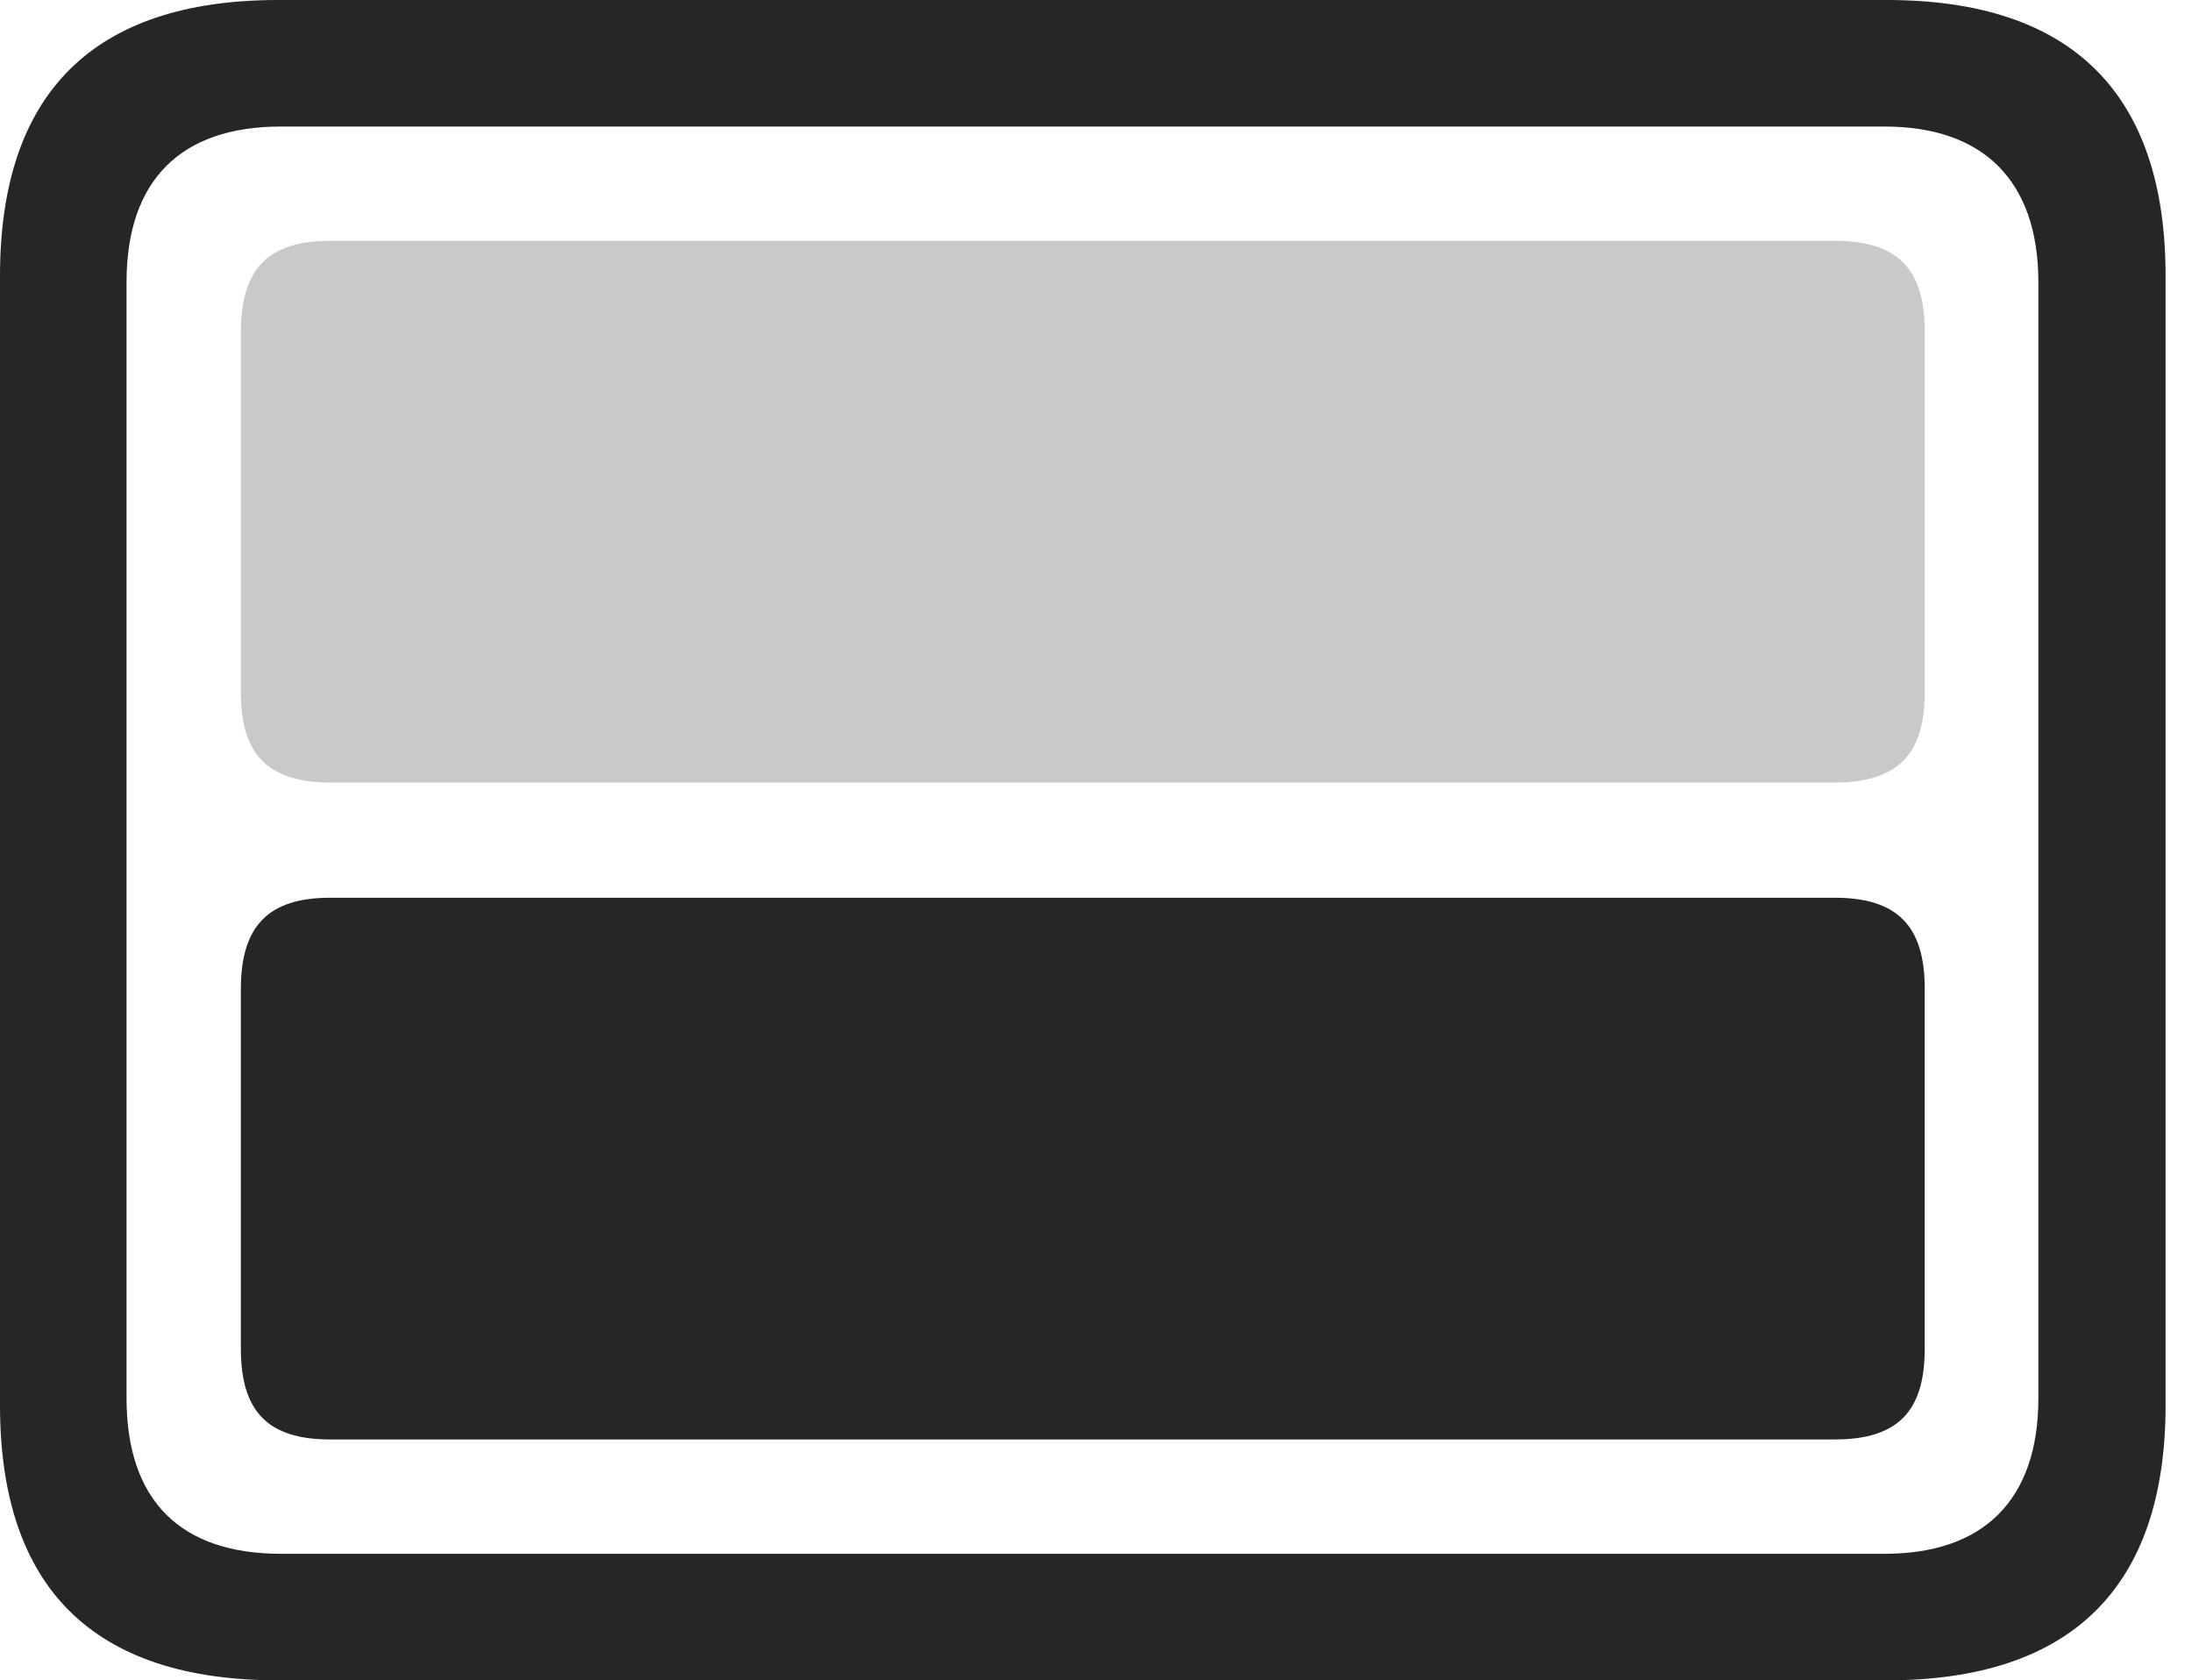 <?xml version="1.0" encoding="UTF-8"?>
<!--Generator: Apple Native CoreSVG 326-->
<!DOCTYPE svg
PUBLIC "-//W3C//DTD SVG 1.1//EN"
       "http://www.w3.org/Graphics/SVG/1.1/DTD/svg11.dtd">
<svg version="1.1" xmlns="http://www.w3.org/2000/svg" xmlns:xlink="http://www.w3.org/1999/xlink" viewBox="0 0 29.951 22.959">
 <g>
  <rect height="22.959" opacity="0" width="29.951" x="0" y="0"/>
  <path d="M3.799 22.959L25.781 22.959C28.311 22.959 29.59 21.68 29.59 19.199L29.59 3.77C29.59 1.279 28.311 0 25.781 0L3.799 0C1.279 0 0 1.27 0 3.77L0 19.199C0 21.699 1.279 22.959 3.799 22.959ZM3.838 21.23C2.471 21.23 1.729 20.508 1.729 19.102L1.729 3.857C1.729 2.461 2.471 1.729 3.838 1.729L25.752 1.729C27.09 1.729 27.852 2.461 27.852 3.857L27.852 19.102C27.852 20.508 27.09 21.23 25.752 21.23Z" fill="black" fill-opacity="0.85"/>
  <path d="M4.512 19.668L25.068 19.668C25.928 19.668 26.299 19.287 26.299 18.428L26.299 13.506C26.299 12.656 25.928 12.266 25.068 12.266L4.512 12.266C3.662 12.266 3.291 12.656 3.291 13.516L3.291 18.428C3.291 19.287 3.662 19.668 4.512 19.668Z" fill="black" fill-opacity="0.85"/>
  <path d="M4.531 10.693L25.049 10.693C25.918 10.693 26.299 10.322 26.299 9.463L26.299 4.531C26.299 3.672 25.928 3.291 25.068 3.291L4.512 3.291C3.662 3.291 3.291 3.672 3.291 4.541L3.291 9.463C3.291 10.322 3.672 10.693 4.531 10.693Z" fill="black" fill-opacity="0.212"/>
 </g>
</svg>
